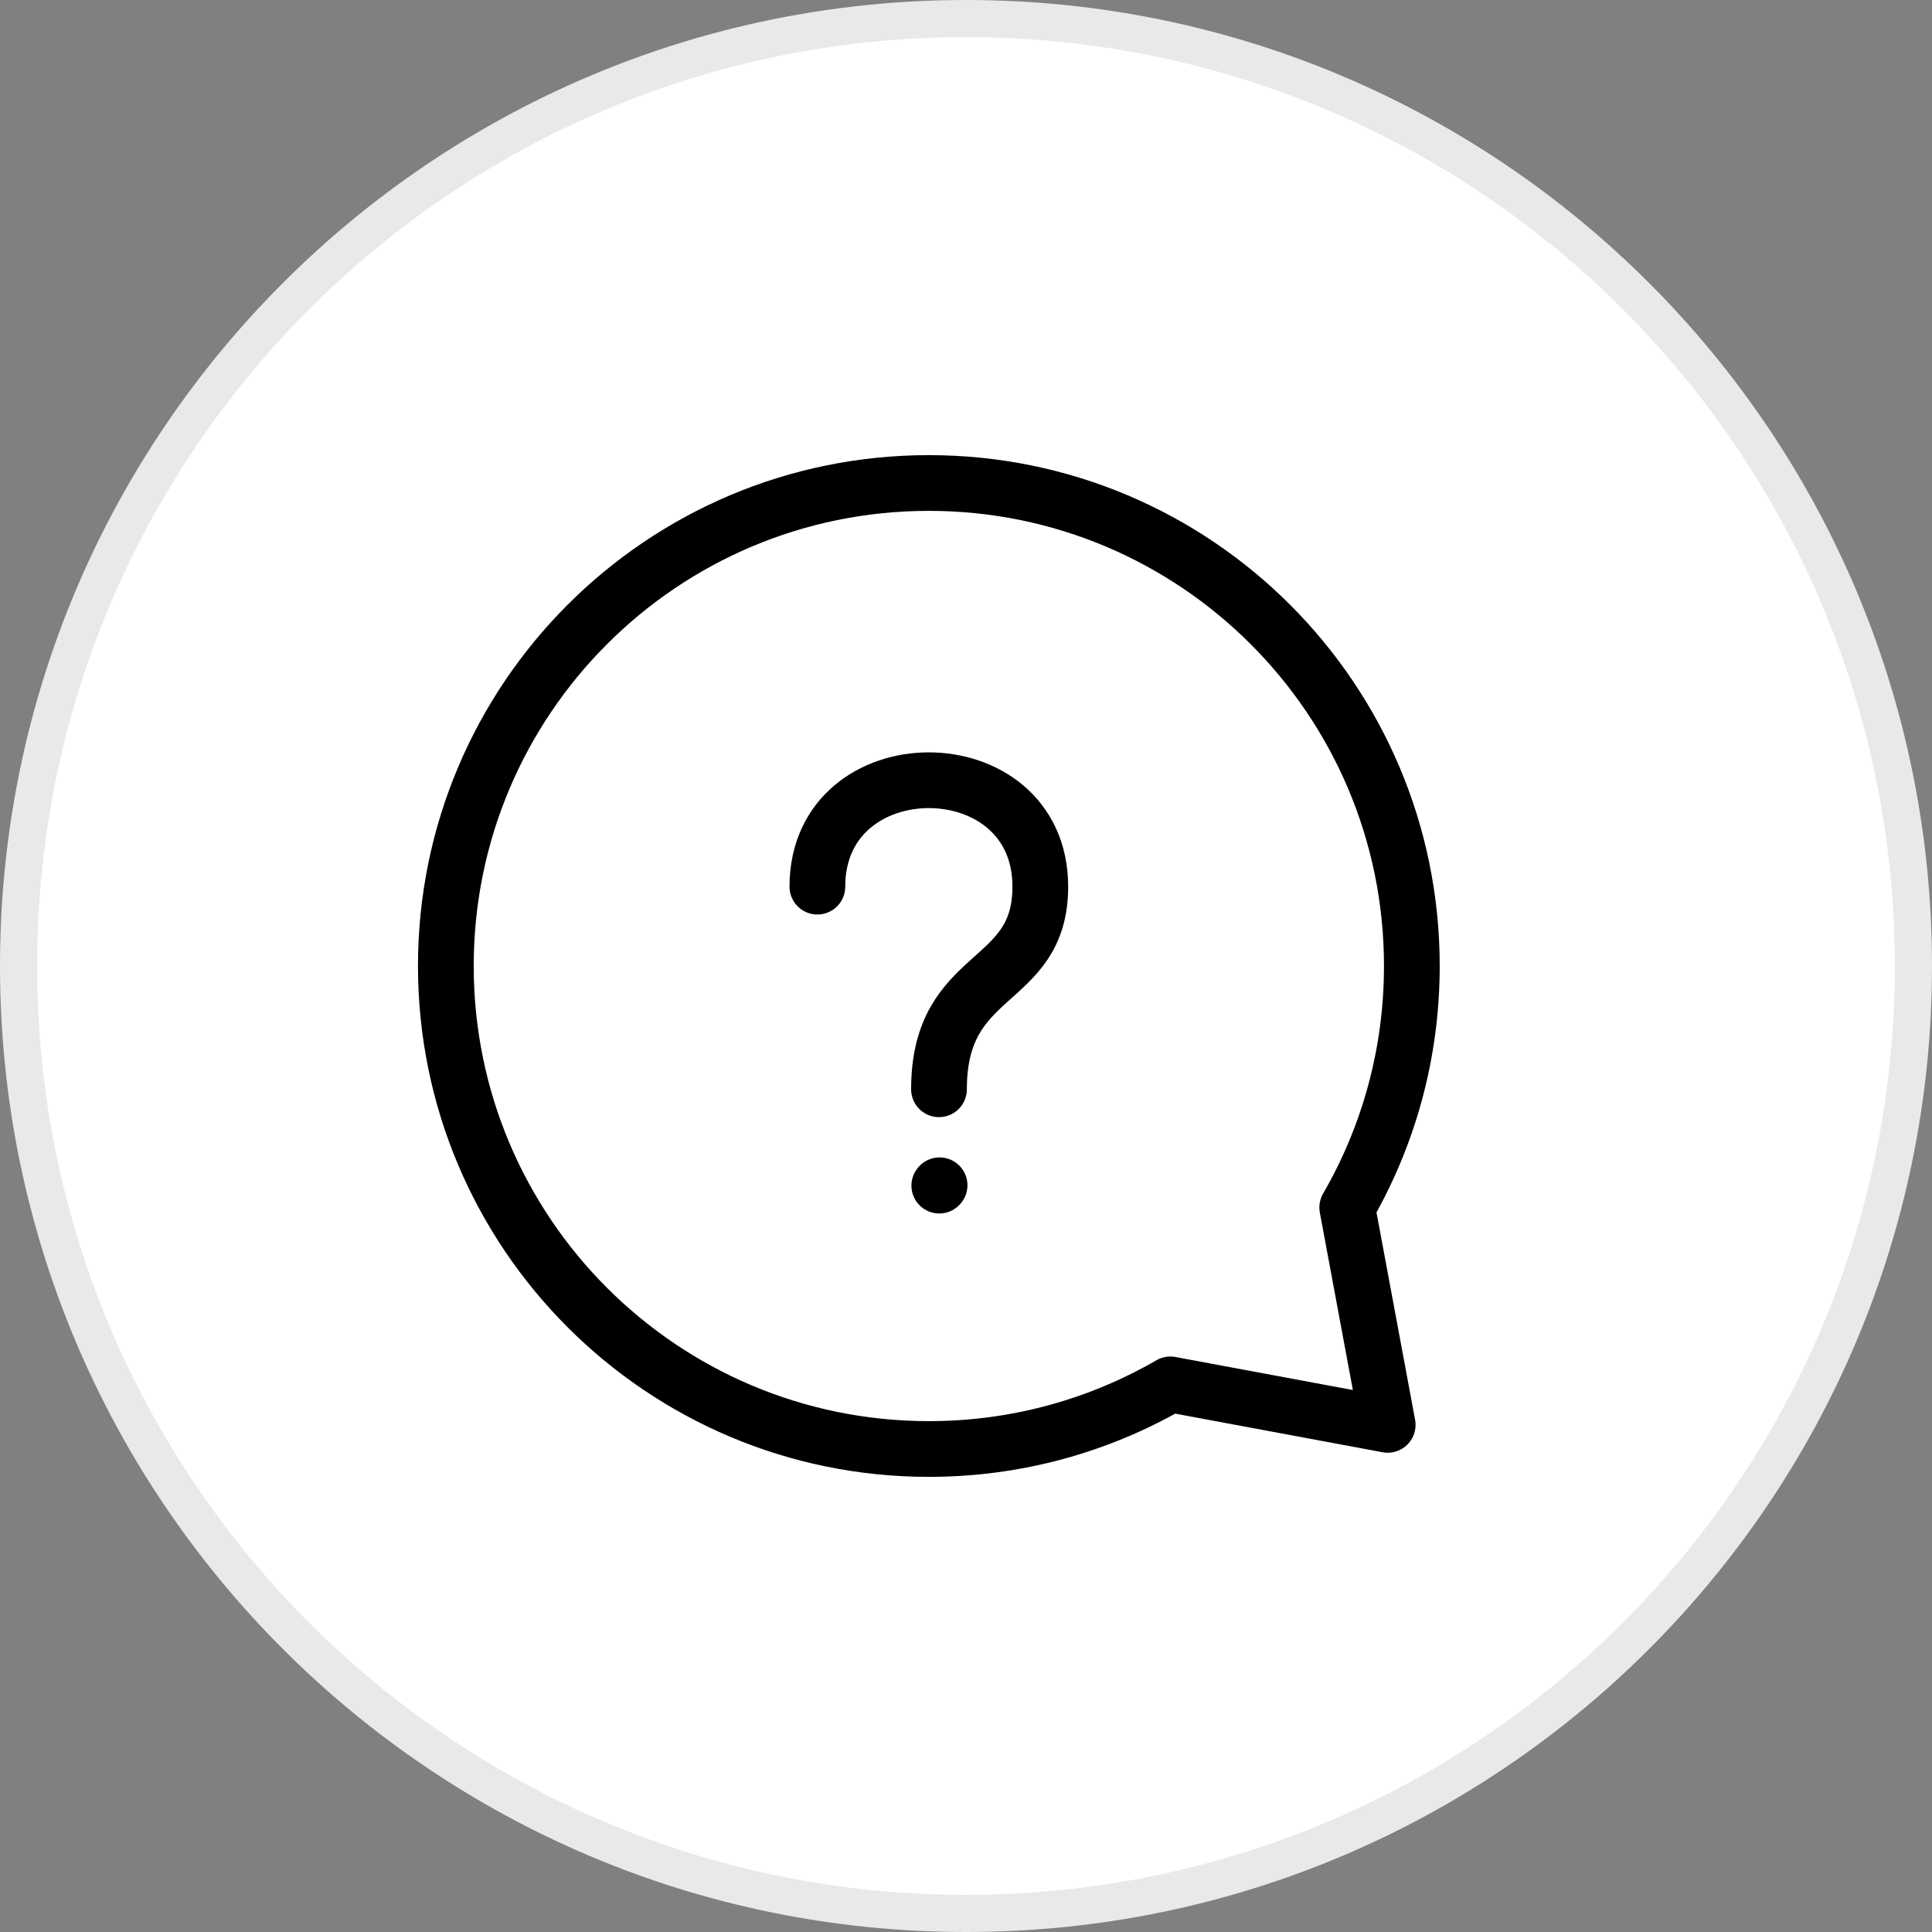 <svg width="52" height="52" viewBox="0 0 52 52" fill="none" xmlns="http://www.w3.org/2000/svg">
<rect x="0" y="0" width="52" height="52" fill="#808080" stroke="none"/>
<path d="M0.5 26C0.5 11.917 11.917 0.5 26 0.5C40.083 0.5 51.5 11.917 51.5 26C51.5 40.083 40.083 51.5 26 51.5C11.917 51.5 0.5 40.083 0.5 26Z" fill="white"/>
<path d="M22 23.864C22 20.045 28 20.046 28 23.864C28 26.591 25.273 26.045 25.273 29.318" stroke="black" stroke-width="1.5" stroke-linecap="round" stroke-linejoin="round"/>
<path d="M25.281 31.911L25.289 31.902" stroke="black" stroke-width="1.5" stroke-linecap="round" stroke-linejoin="round"/>
<path d="M25 39C17.82 39 12 33.18 12 26C12 18.82 17.82 13 25 13C32.18 13 38 18.82 38 26C38 28.368 37.367 30.588 36.261 32.5L37.35 38.35L31.5 37.261C29.588 38.367 27.368 39 25 39Z" stroke="black" stroke-width="1.5" stroke-linecap="round" stroke-linejoin="round"/>
<path d="M0.5 26C0.5 11.917 11.917 0.5 26 0.5C40.083 0.5 51.5 11.917 51.5 26C51.5 40.083 40.083 51.5 26 51.5C11.917 51.5 0.5 40.083 0.5 26Z" stroke="#E9E9E9"/>
</svg>
